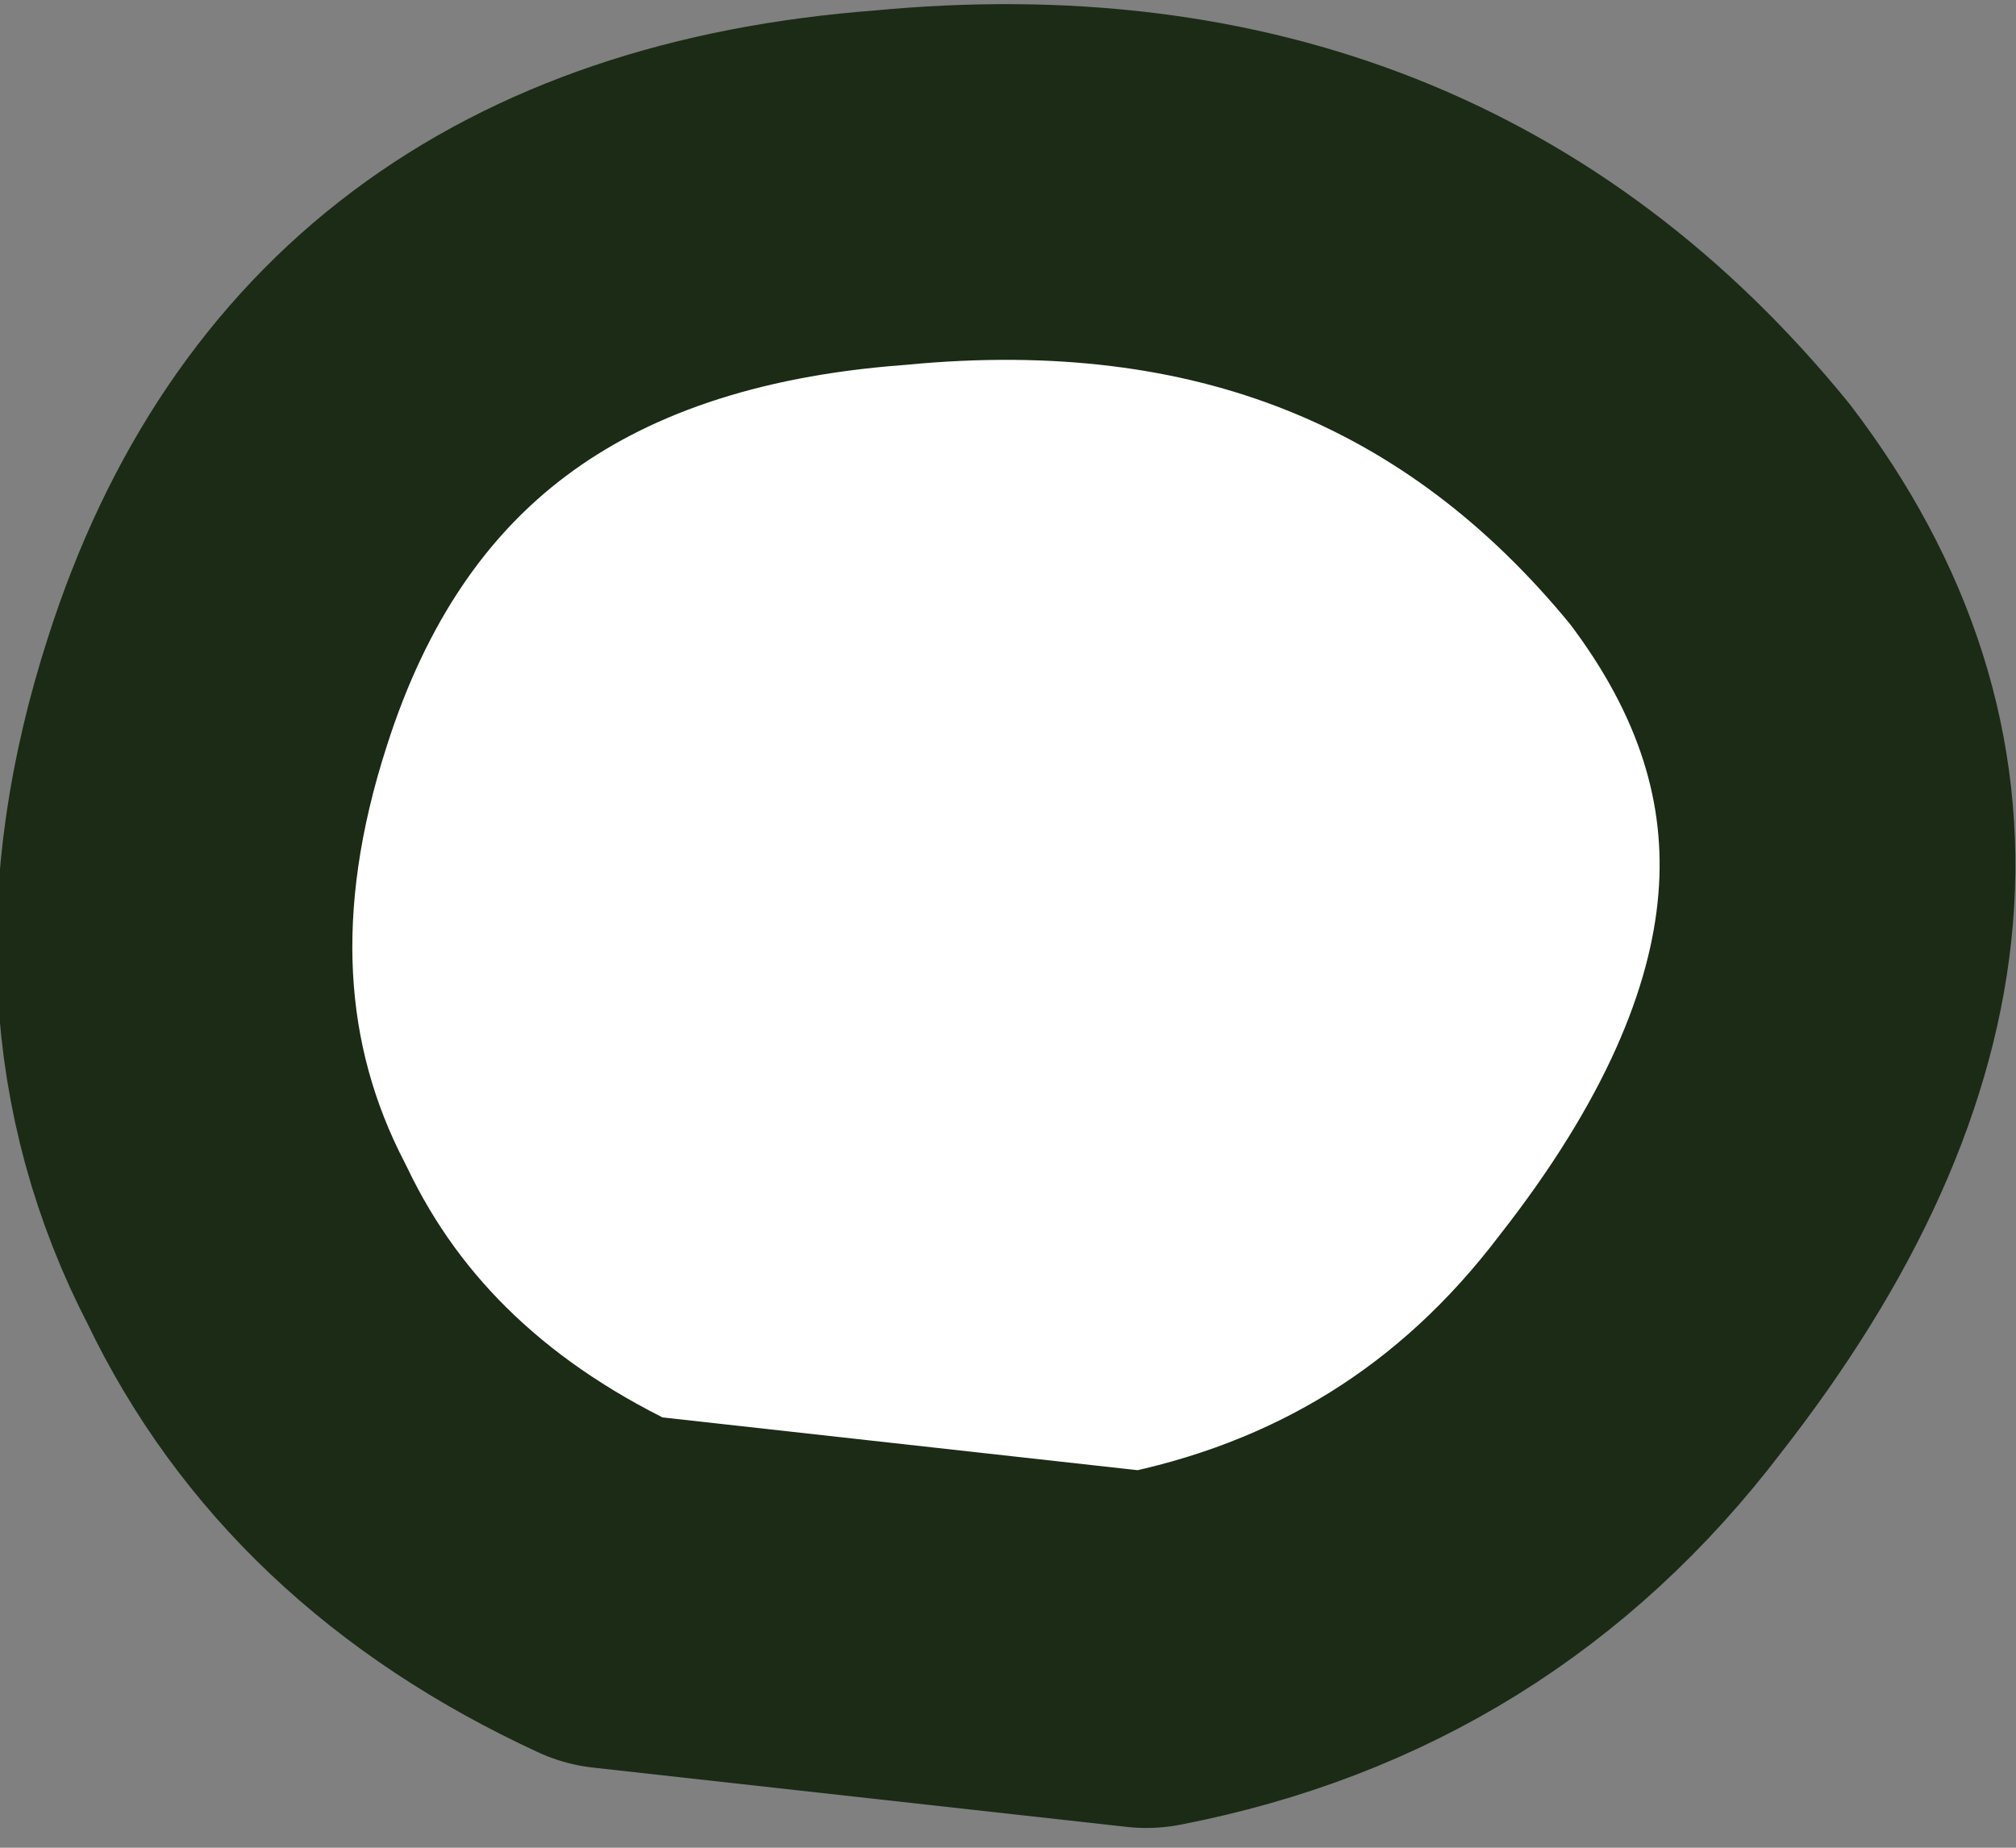 <?xml version="1.0" encoding="UTF-8" standalone="no"?>
<svg xmlns:xlink="http://www.w3.org/1999/xlink" height="9.35px" width="10.2px" xmlns="http://www.w3.org/2000/svg">
  <rect width="100%" height="100%" fill="#808080" stroke="none"/>
  <g transform="matrix(1.0, 0.0, 0.0, 1.0, -16.75, -24.15)">
    <path d="M19.85 32.2 Q18.55 31.6 18.0 30.45 17.35 29.2 17.85 27.65 18.6 25.3 21.25 25.1 23.85 24.85 25.4 26.75 26.85 28.65 25.05 30.95 24.1 32.2 22.55 32.5 L19.85 32.2" fill="#ffffff" fill-rule="evenodd" stroke="none"/>
    <path d="M19.85 32.2 L22.55 32.5 Q24.1 32.2 25.05 30.95 26.85 28.65 25.4 26.75 23.85 24.85 21.25 25.1 18.6 25.3 17.85 27.65 17.35 29.2 18.0 30.45 18.55 31.6 19.85 32.2 Z" fill="none" stroke="#1b2b16" stroke-linecap="round" stroke-linejoin="round" stroke-width="1.8"/>
  </g>
</svg>
